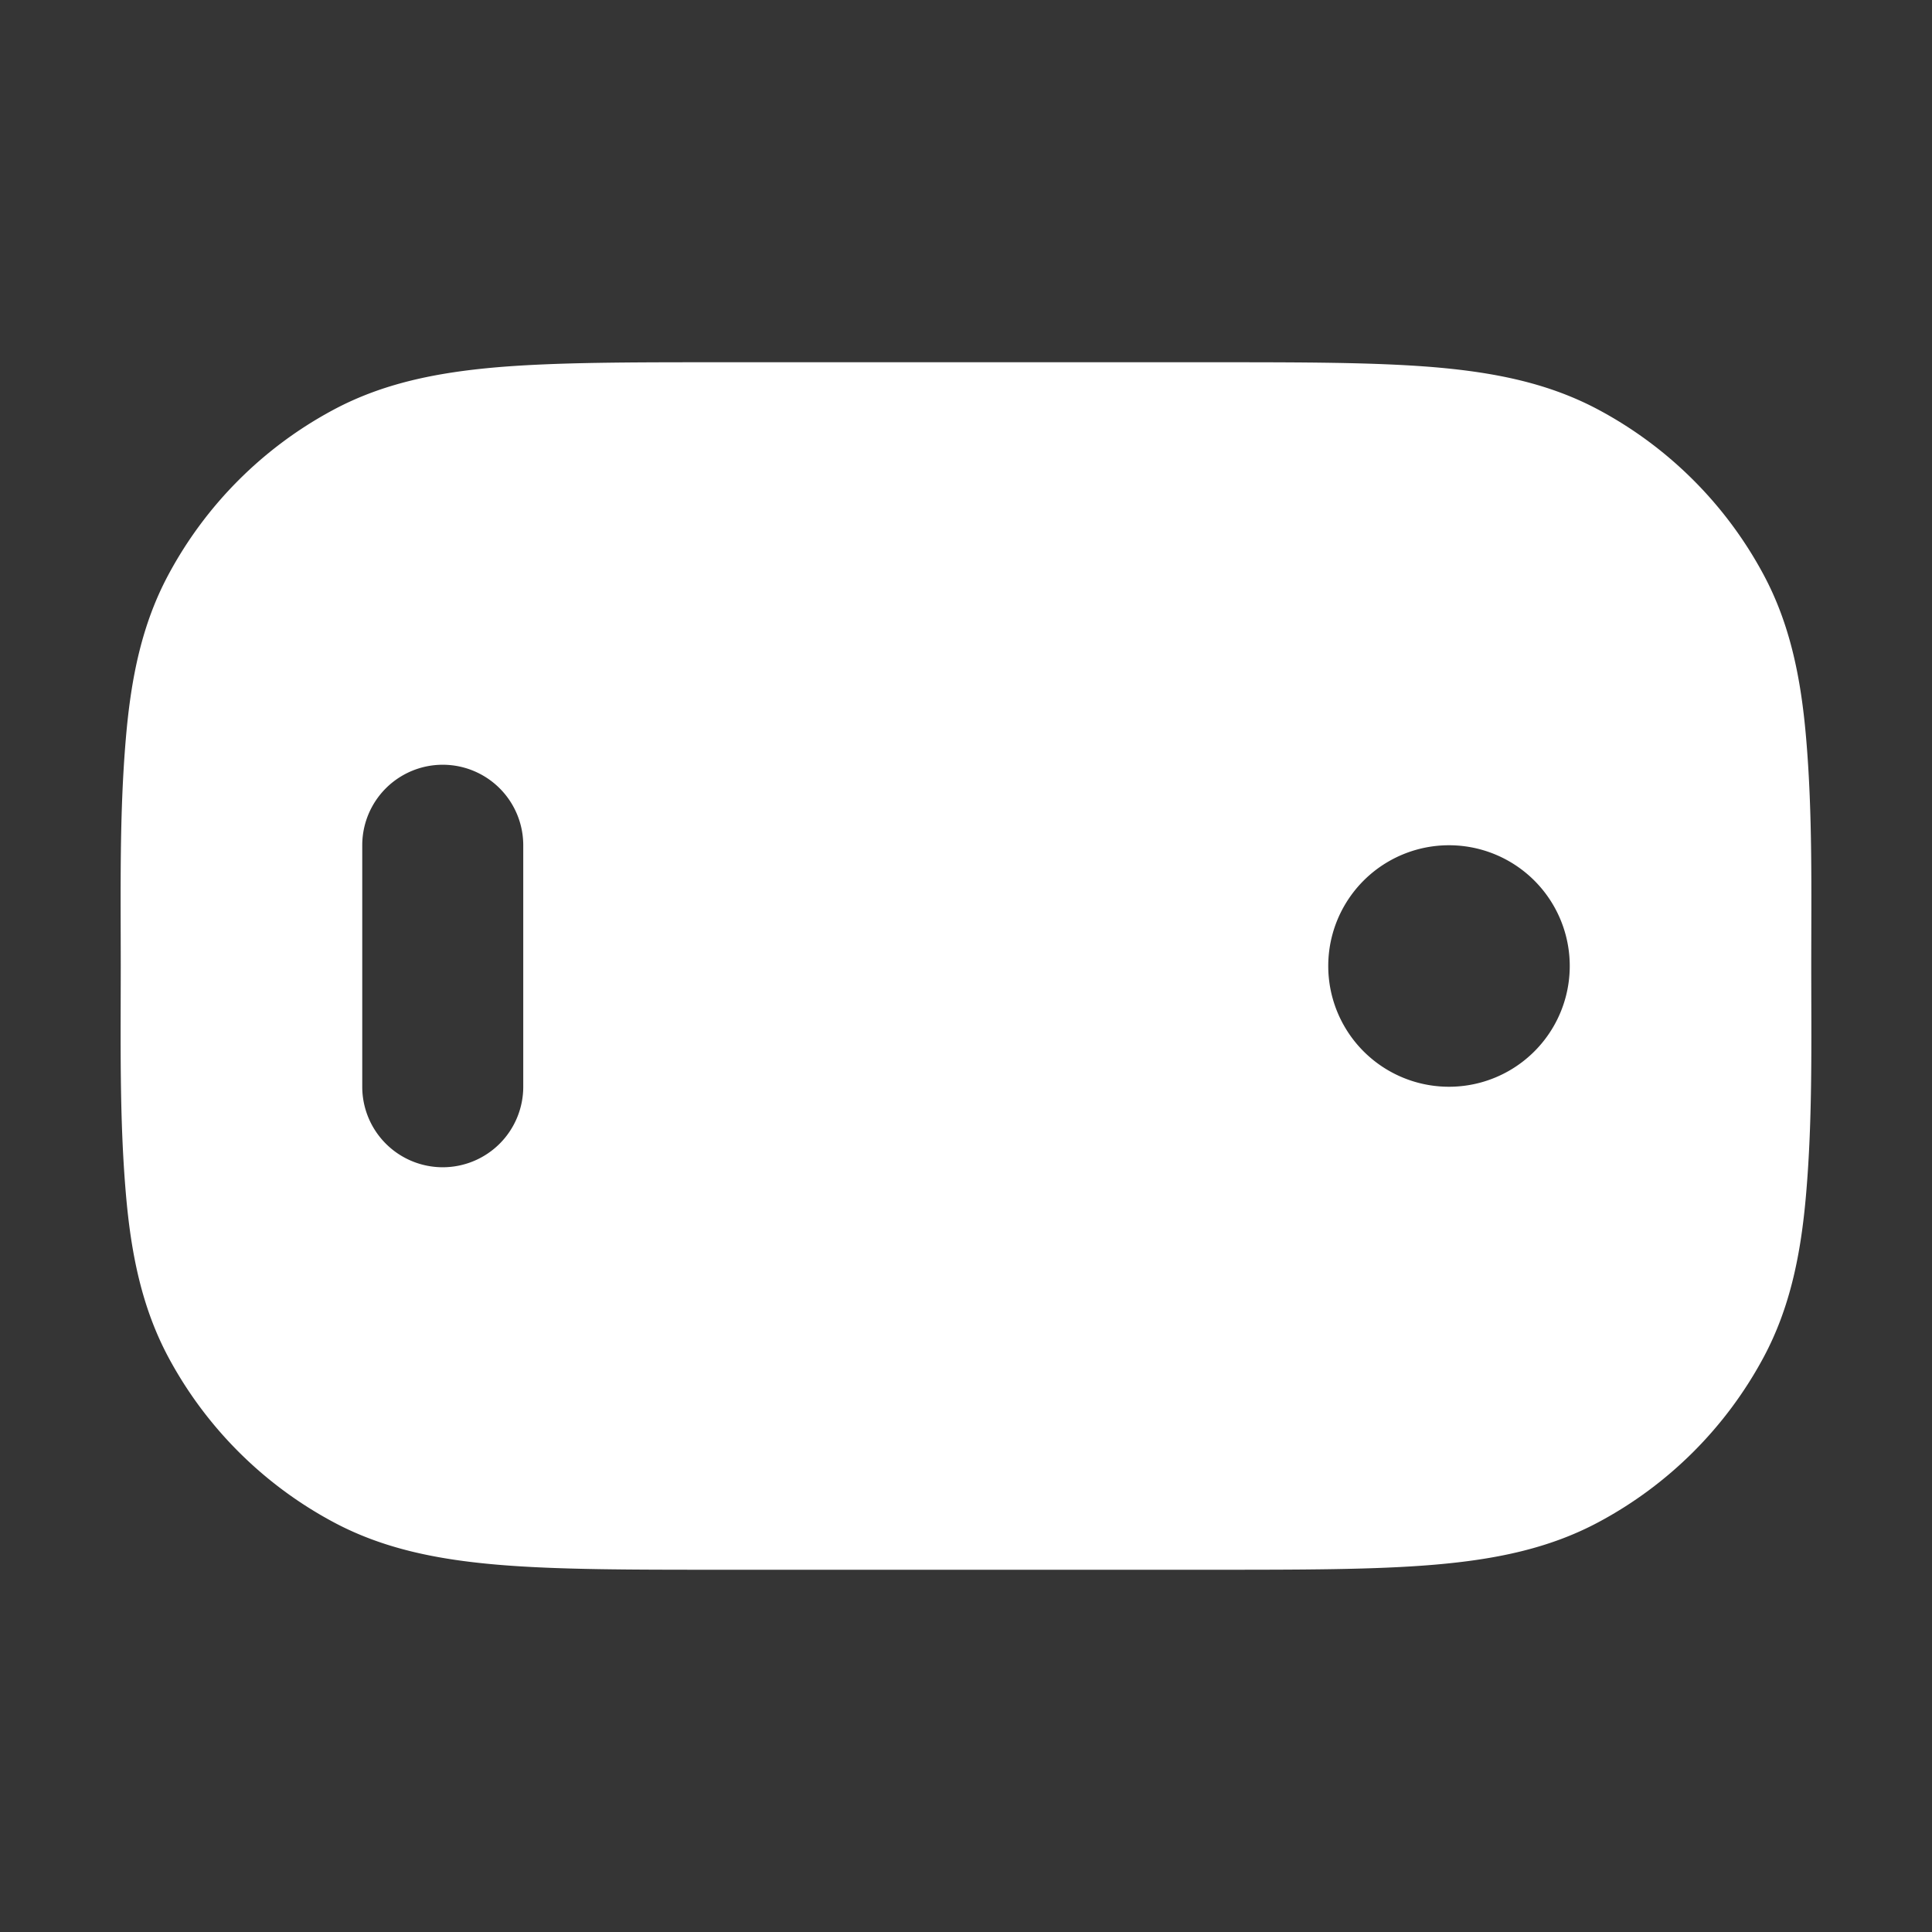 <svg xmlns="http://www.w3.org/2000/svg" width="24" height="24" fill="none"><rect width="100%" height="100%" fill="#333333" stroke="none"/><path fill="#fff" fill-opacity=".01" d="M24 0v24H0V0z"/><path fill="#FFFFFF" fill-rule="evenodd" d="M1.5 12c0-.94-.017-1.885.063-2.822.064-.759.2-1.424.527-2.035A5 5 0 0 1 4.143 5.09c.611-.327 1.277-.463 2.035-.528C6.915 4.5 7.826 4.5 8.955 4.5h6.09c1.13 0 2.04 0 2.777.062.759.065 1.424.201 2.035.528a5 5 0 0 1 2.053 2.053c.326.61.463 1.276.527 2.035.08.937.063 1.882.063 2.821 0 .94.017 1.885-.063 2.822-.064.759-.2 1.424-.527 2.036a5 5 0 0 1-2.053 2.052c-.611.327-1.276.463-2.035.528-.737.063-1.648.063-2.777.063h-6.09c-1.129 0-2.04 0-2.777-.063-.758-.065-1.424-.201-2.035-.528a5 5 0 0 1-2.053-2.052c-.326-.612-.463-1.277-.527-2.036C1.483 13.884 1.5 12.94 1.5 12m4 2.5a1 1 0 0 1-1-1v-3a1 1 0 0 1 2 0v3a1 1 0 0 1-1 1m12.5-1a1.5 1.5 0 1 1 0-3 1.5 1.5 0 0 1 0 3" clip-rule="evenodd"/></svg>